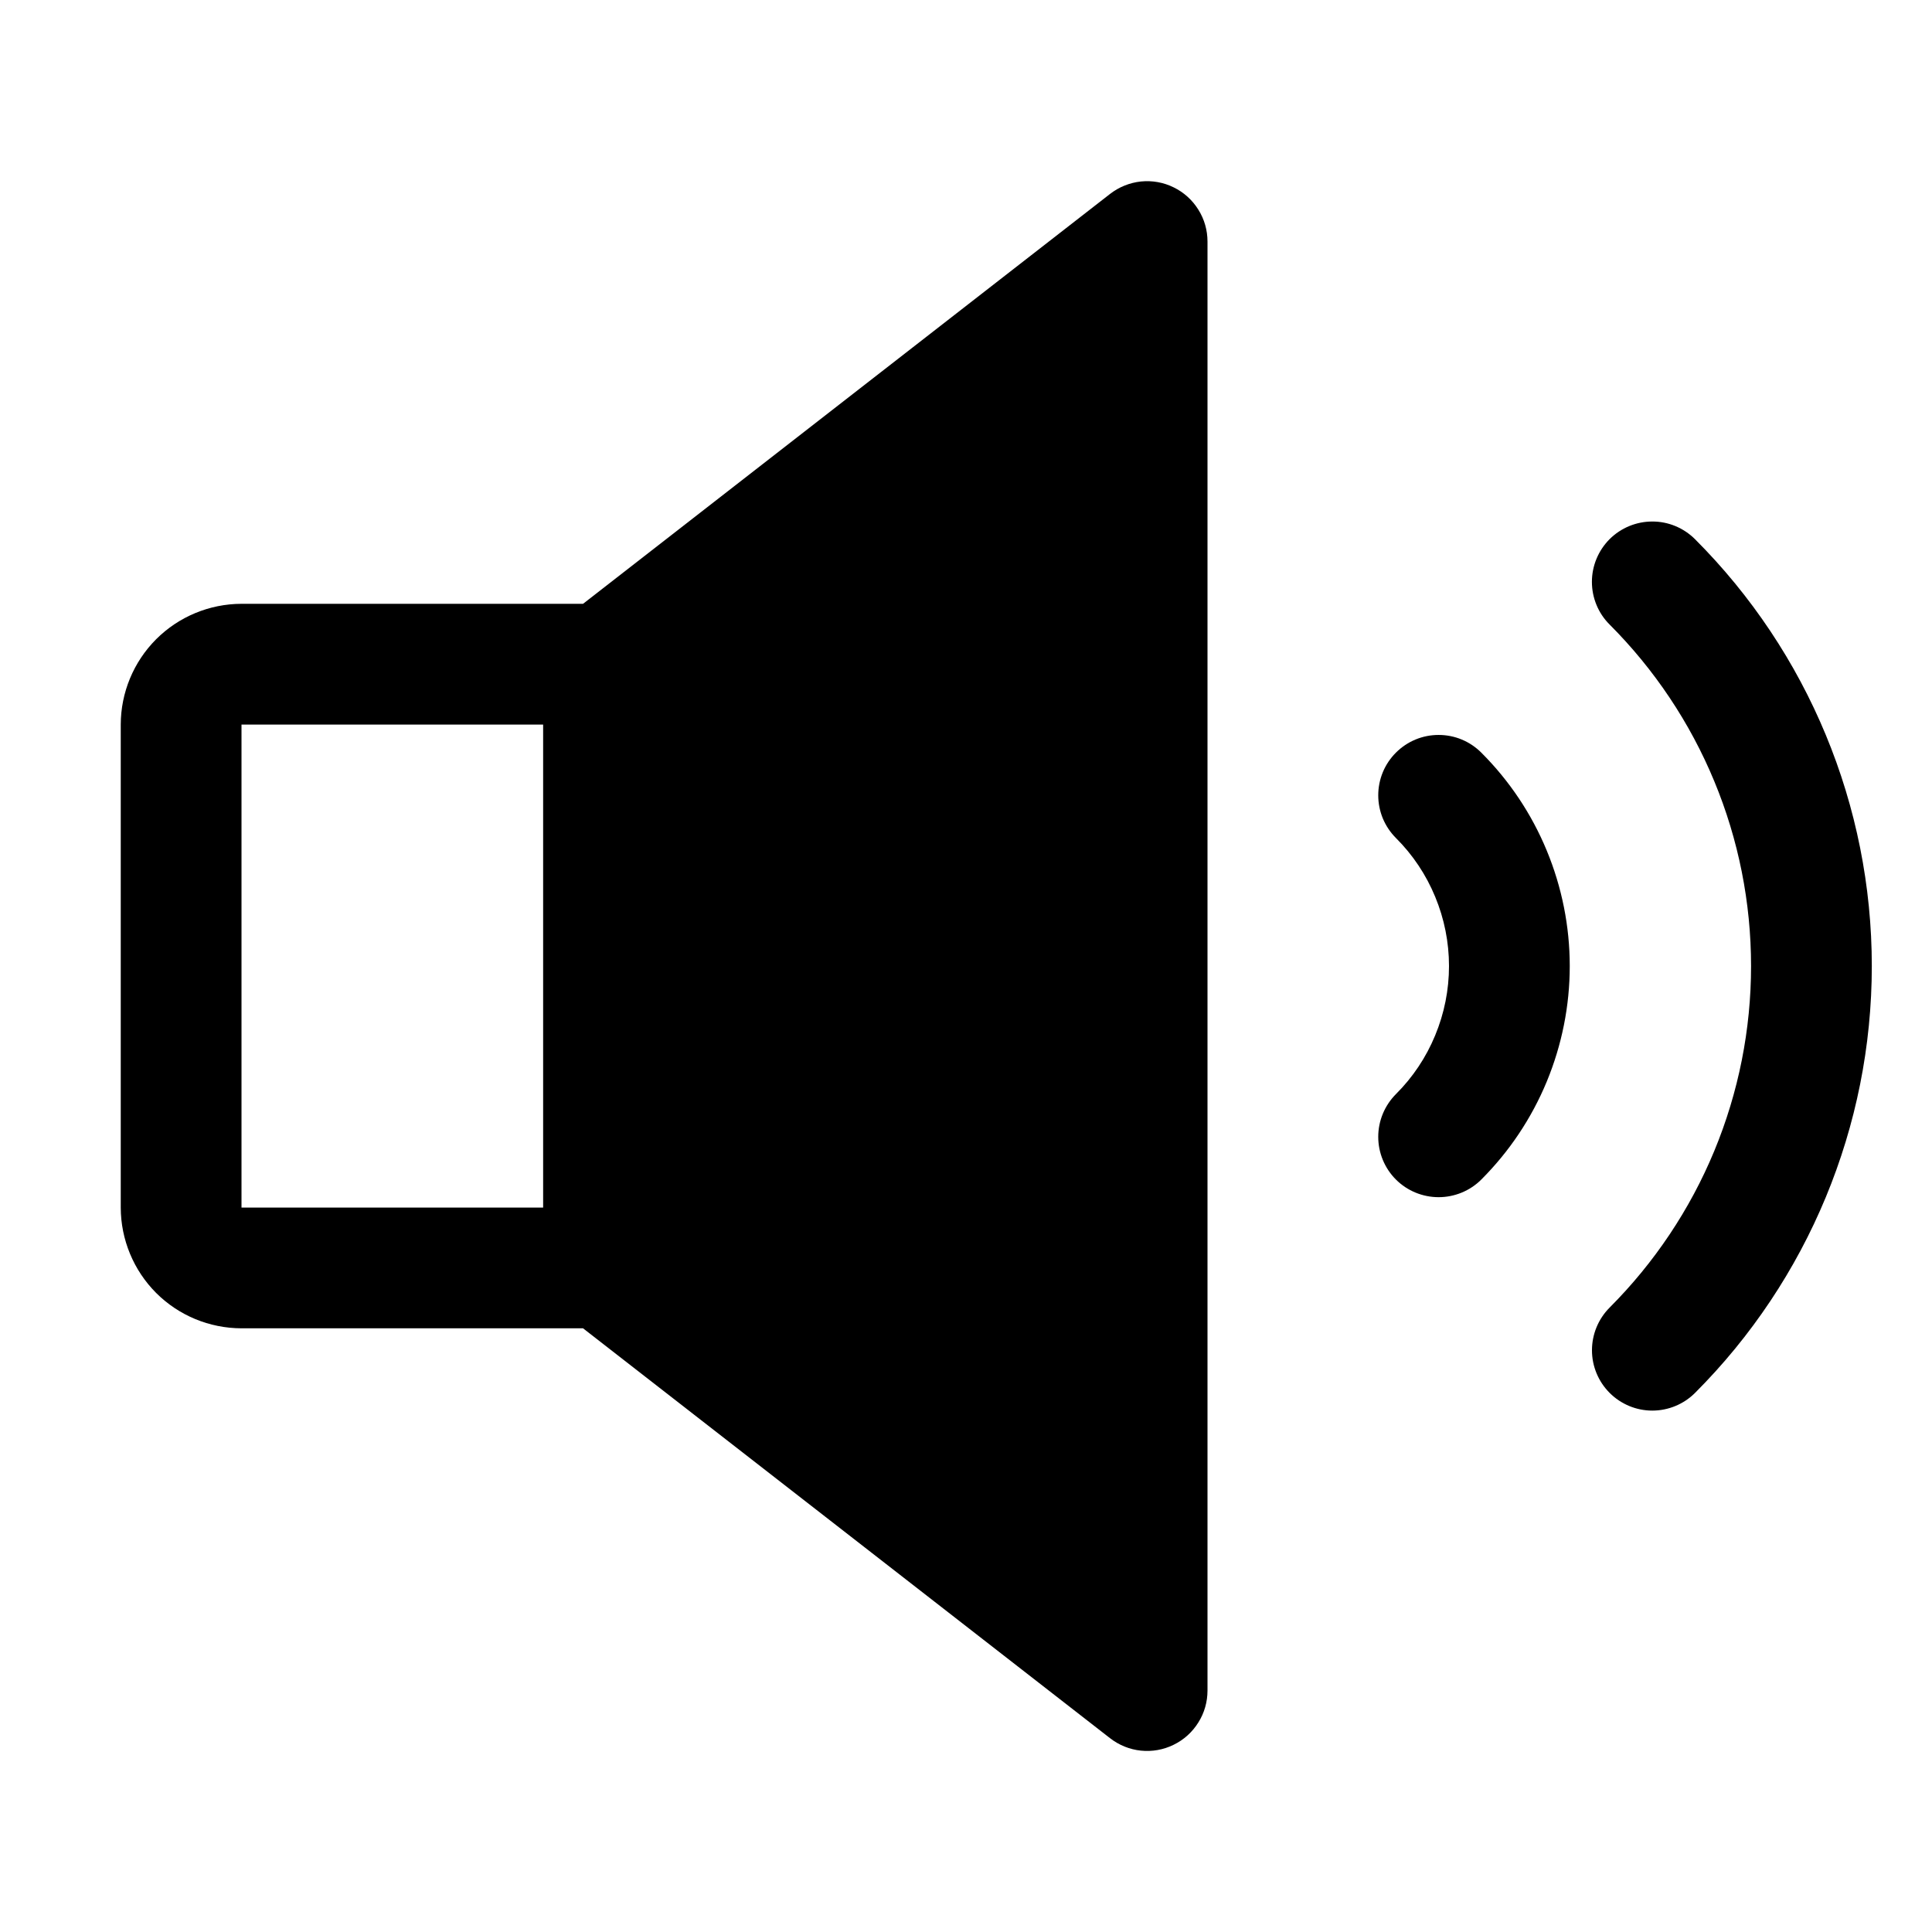 <svg viewBox="0 0 32 32" xmlns="http://www.w3.org/2000/svg">
<path d="M28.074 8.93C27.886 8.743 27.632 8.637 27.367 8.638C27.102 8.638 26.848 8.743 26.66 8.93C26.473 9.118 26.367 9.372 26.367 9.637C26.367 9.902 26.472 10.157 26.66 10.344C27.402 11.087 27.992 11.969 28.394 12.94C28.796 13.91 29.003 14.95 29.003 16.001C29.003 17.052 28.796 18.092 28.394 19.063C27.992 20.033 27.402 20.915 26.66 21.658C26.473 21.846 26.368 22.1 26.368 22.365C26.368 22.63 26.474 22.884 26.661 23.071C26.848 23.258 27.102 23.364 27.367 23.364C27.632 23.364 27.886 23.259 28.074 23.072C29.949 21.197 31.003 18.653 31.003 16.001C31.003 13.349 29.949 10.805 28.074 8.93V8.93Z"/>
<path d="M19.439 3.103C19.271 3.02 19.083 2.987 18.897 3.006C18.711 3.026 18.534 3.097 18.386 3.212L9.657 10.001H4C3.47 10.002 2.961 10.213 2.586 10.588C2.212 10.963 2.001 11.471 2 12.001V20.001C2.001 20.531 2.212 21.04 2.586 21.415C2.961 21.79 3.47 22 4 22.001H9.657L18.386 28.79C18.534 28.905 18.711 28.977 18.897 28.996C19.083 29.015 19.271 28.982 19.439 28.899C19.608 28.817 19.749 28.689 19.848 28.53C19.948 28.372 20 28.188 20 28.001V4.001C20 3.814 19.948 3.63 19.848 3.472C19.749 3.313 19.608 3.185 19.439 3.103V3.103ZM4 12.001H8.996V20.001H4V12.001Z"/>
<path d="M23.121 12.466C23.028 12.559 22.954 12.669 22.904 12.79C22.854 12.911 22.828 13.041 22.828 13.173C22.828 13.304 22.854 13.434 22.904 13.556C22.955 13.677 23.028 13.787 23.121 13.88C23.4 14.158 23.621 14.489 23.771 14.853C23.922 15.217 24 15.607 24 16.001C24 16.395 23.922 16.785 23.771 17.149C23.621 17.513 23.4 17.844 23.121 18.122C22.934 18.31 22.828 18.564 22.828 18.829C22.828 19.095 22.933 19.349 23.121 19.537C23.308 19.724 23.563 19.829 23.828 19.829C24.093 19.829 24.348 19.724 24.535 19.537C25 19.072 25.368 18.521 25.619 17.915C25.87 17.308 26 16.658 26 16.001C26 15.345 25.87 14.694 25.619 14.088C25.368 13.481 25 12.93 24.535 12.466C24.442 12.373 24.332 12.299 24.211 12.249C24.089 12.198 23.959 12.173 23.828 12.173C23.697 12.173 23.567 12.198 23.445 12.249C23.324 12.299 23.214 12.373 23.121 12.466Z"/>
</svg>
